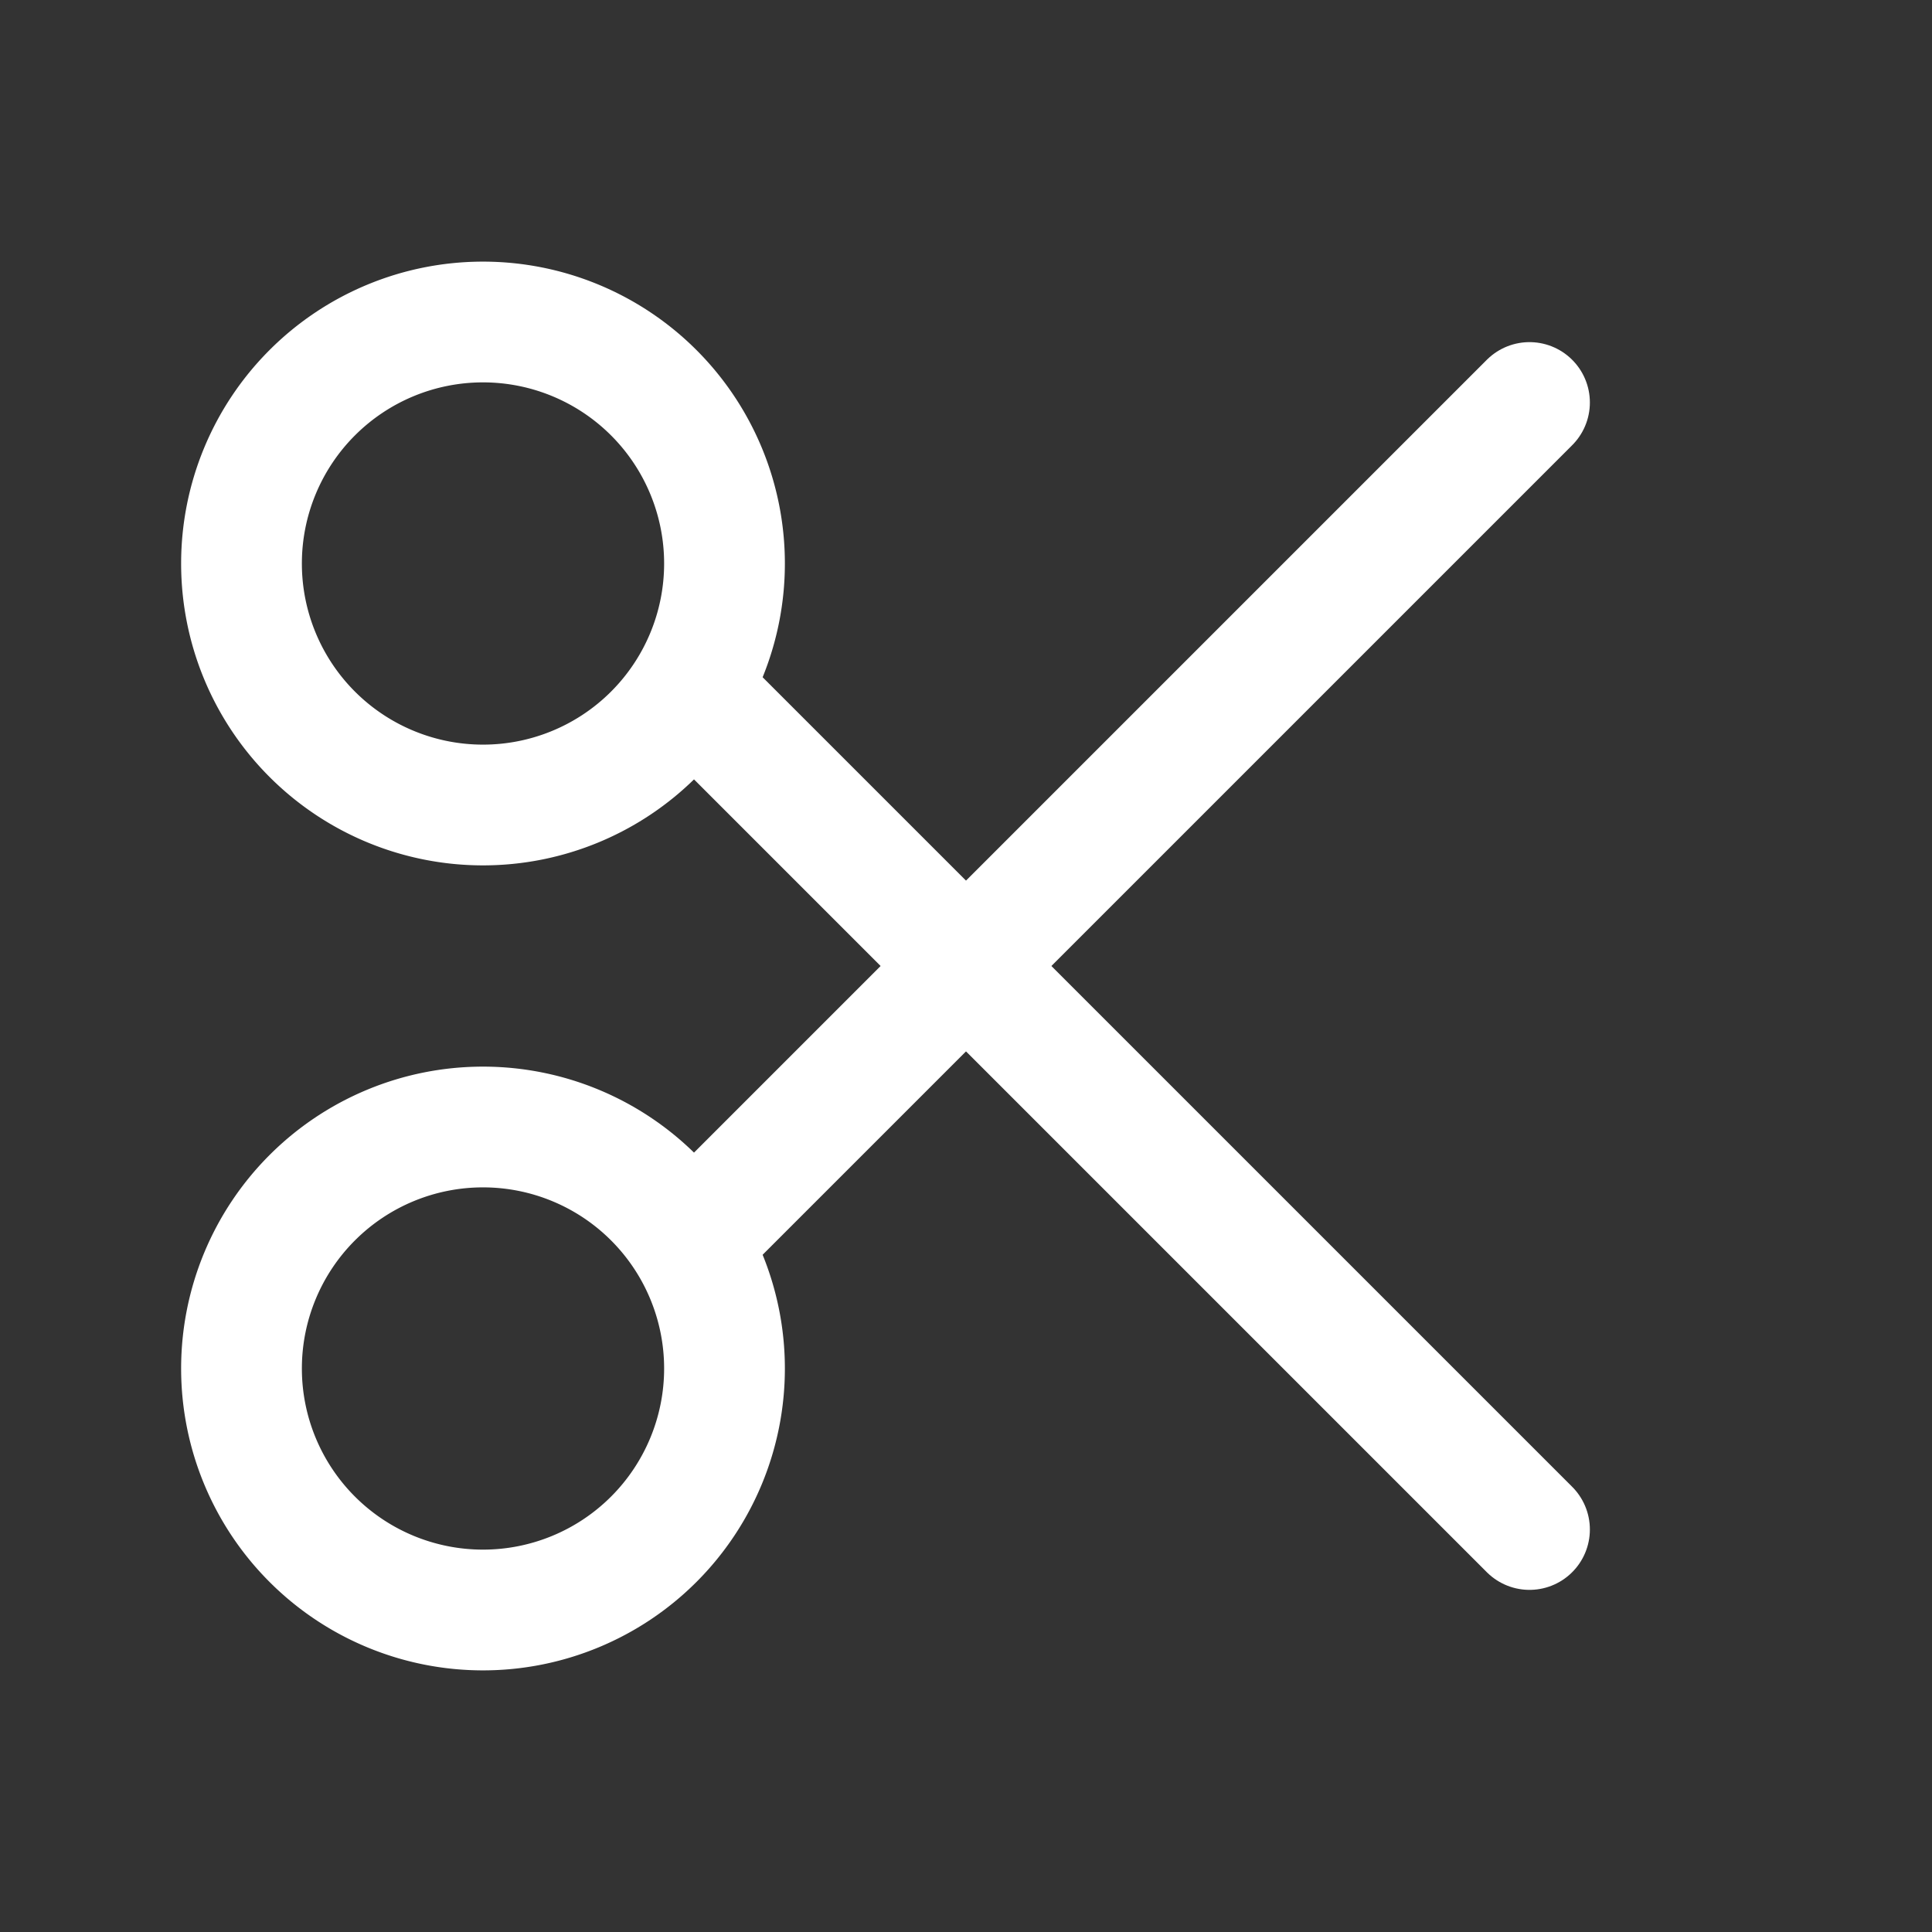 <svg xmlns="http://www.w3.org/2000/svg" class="icon icon-tabler icon-tabler-scissors" width="24" height="24" viewBox="0 0 24 24" stroke-width="1.5" stroke="#ffffff" fill="none" stroke-linecap="round" stroke-linejoin="round"><rect x="0" y="0" width="24" height="24" fill="#333333" stroke="none"/>  <path stroke="none" d="M0 0h24v24H0z" fill="none"/>  <path d="M6 7m-3 0a3 3 0 1 0 6 0a3 3 0 1 0 -6 0" />  <path d="M6 17m-3 0a3 3 0 1 0 6 0a3 3 0 1 0 -6 0" />  <path d="M8.6 8.6l10.4 10.4" />  <path d="M8.6 15.4l10.4 -10.4" /></svg>